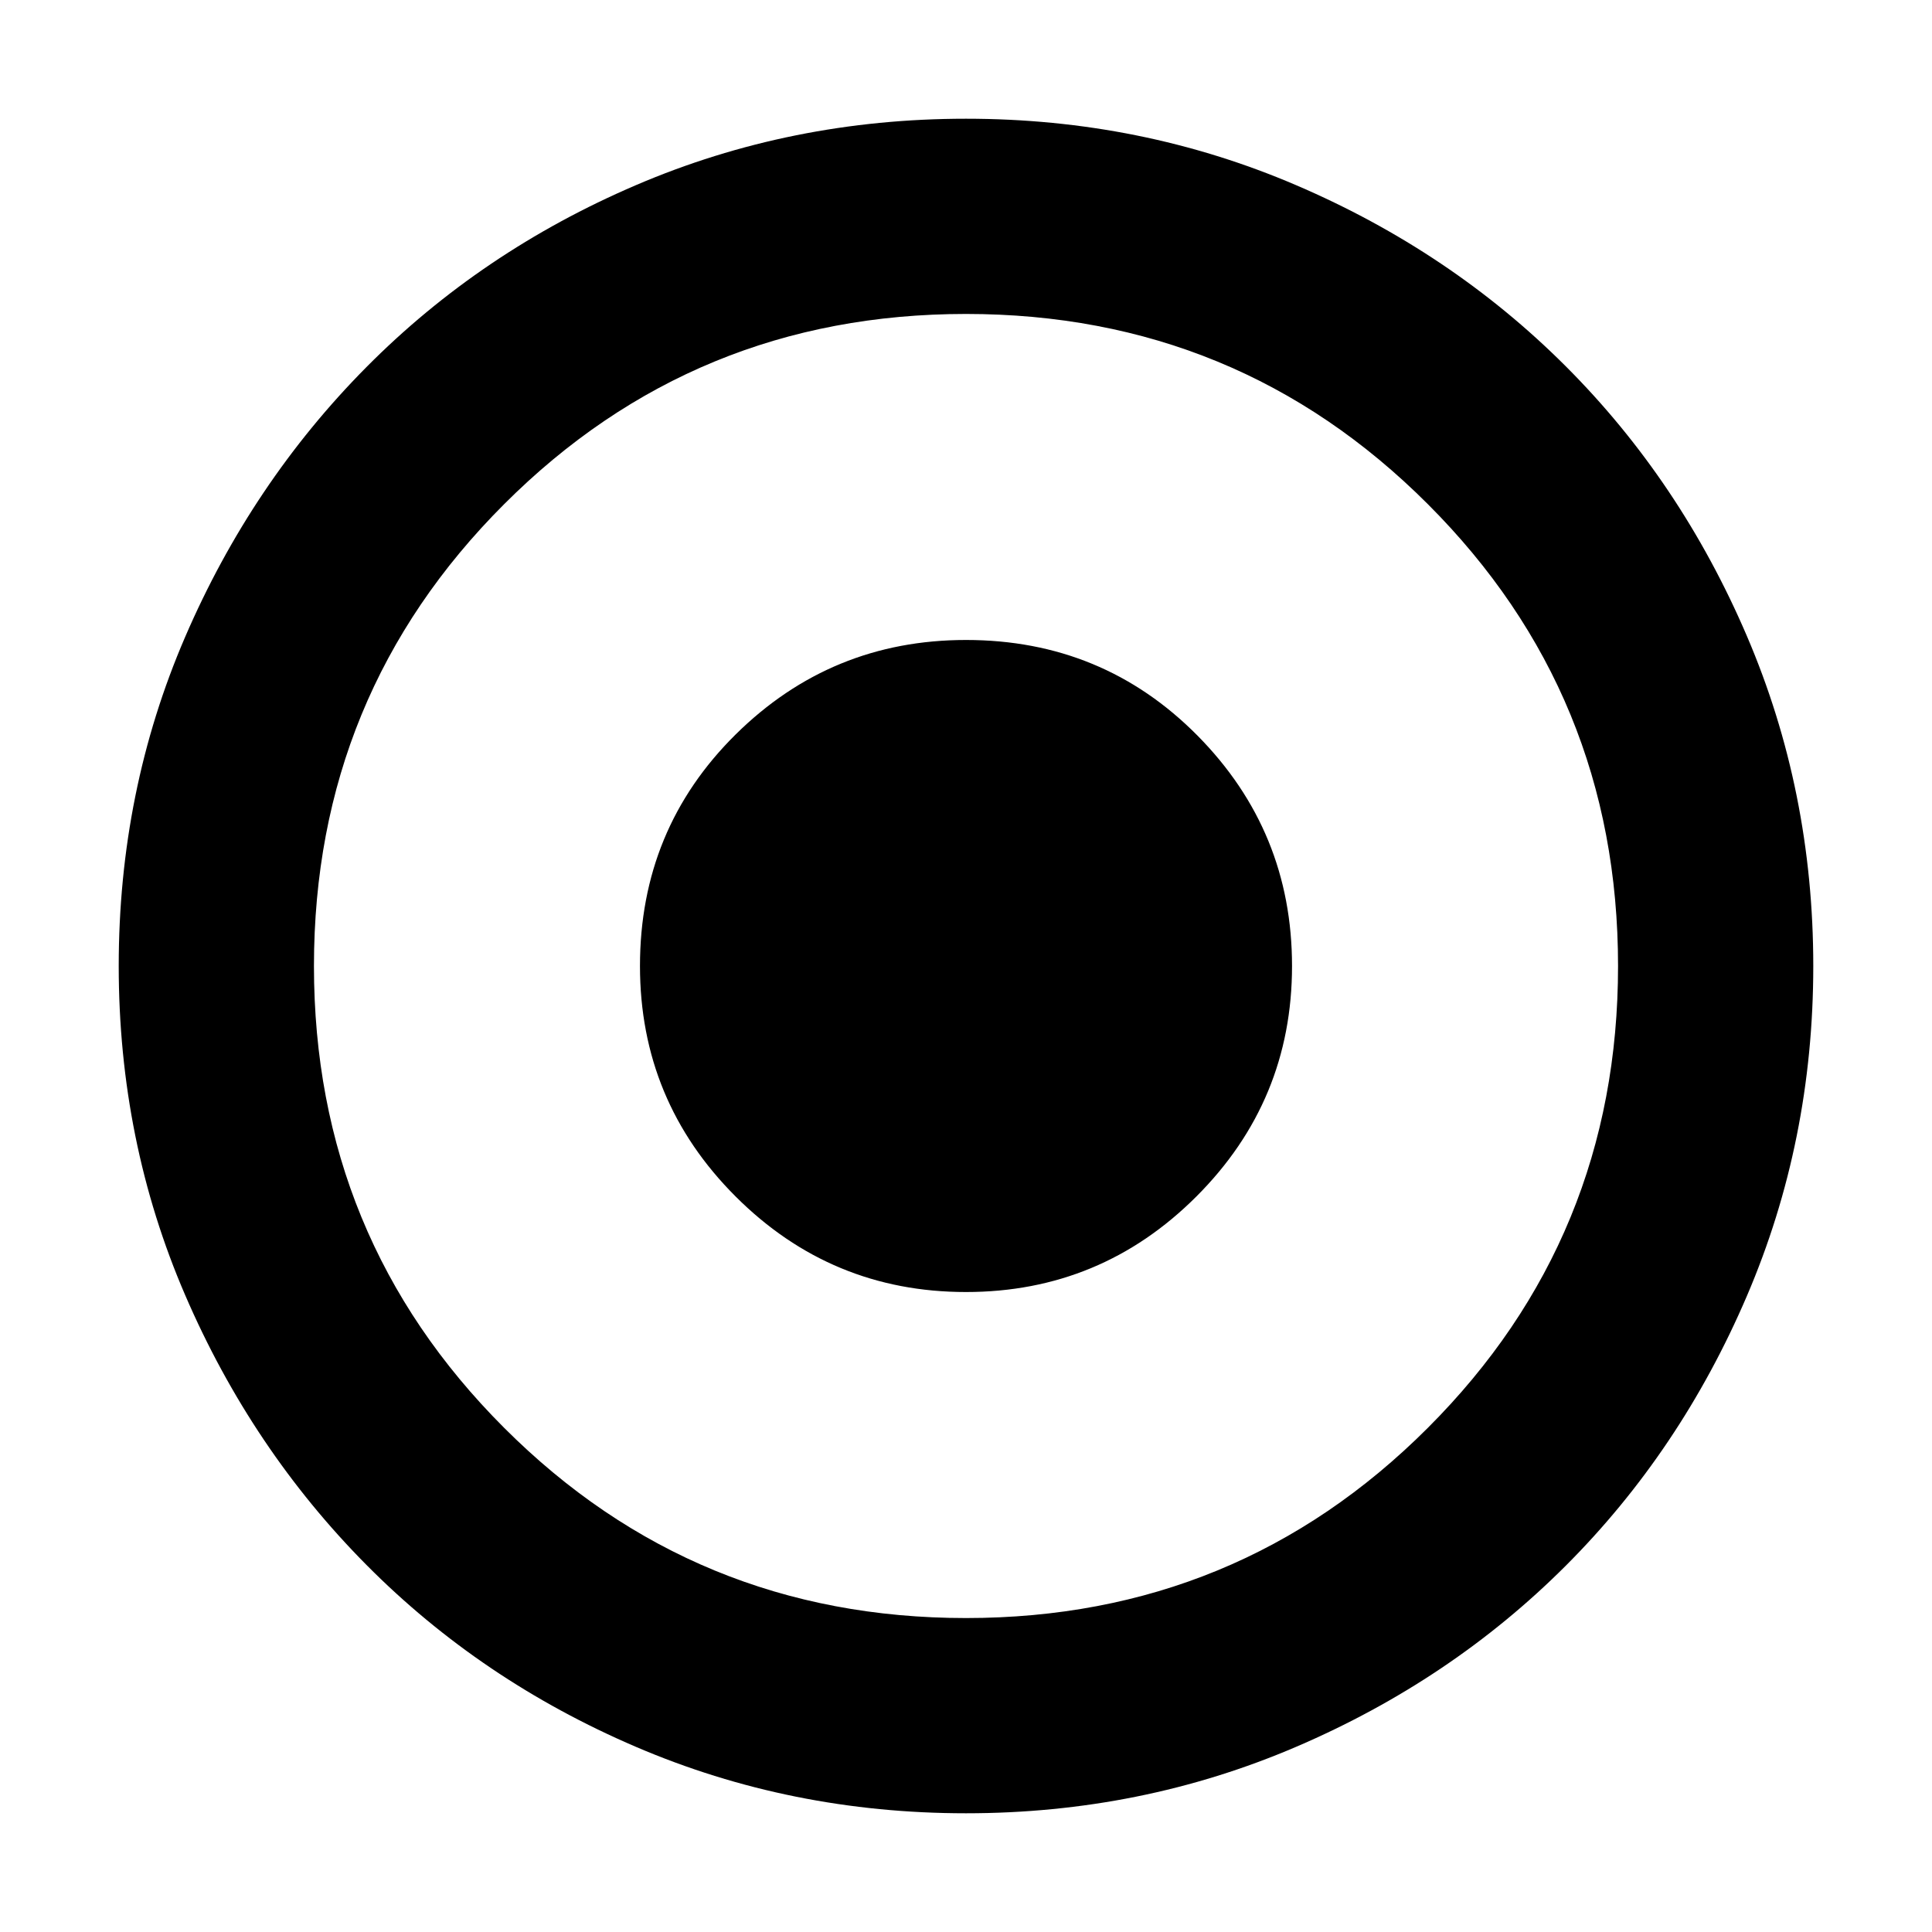 <svg xmlns="http://www.w3.org/2000/svg" height="40" width="40"><path d="M20 37.542Q16.375 37.542 13.167 36.167Q9.958 34.792 7.583 32.396Q5.208 30 3.833 26.812Q2.458 23.625 2.458 20Q2.458 16.375 3.833 13.188Q5.208 10 7.583 7.604Q9.958 5.208 13.167 3.833Q16.375 2.458 20 2.458Q23.625 2.458 26.833 3.833Q30.042 5.208 32.417 7.583Q34.792 9.958 36.167 13.167Q37.542 16.375 37.542 20Q37.542 23.625 36.167 26.833Q34.792 30.042 32.417 32.417Q30.042 34.792 26.833 36.167Q23.625 37.542 20 37.542ZM20 33.5Q25.625 33.5 29.562 29.562Q33.5 25.625 33.5 20Q33.5 14.375 29.562 10.438Q25.625 6.5 20 6.5Q14.375 6.5 10.438 10.438Q6.5 14.375 6.5 20Q6.5 25.625 10.438 29.562Q14.375 33.5 20 33.5ZM20 26.75Q17.208 26.75 15.229 24.771Q13.25 22.792 13.25 20Q13.25 17.167 15.229 15.208Q17.208 13.25 20 13.25Q22.833 13.25 24.792 15.229Q26.75 17.208 26.75 20Q26.75 22.792 24.771 24.771Q22.792 26.75 20 26.75Z"/></svg>